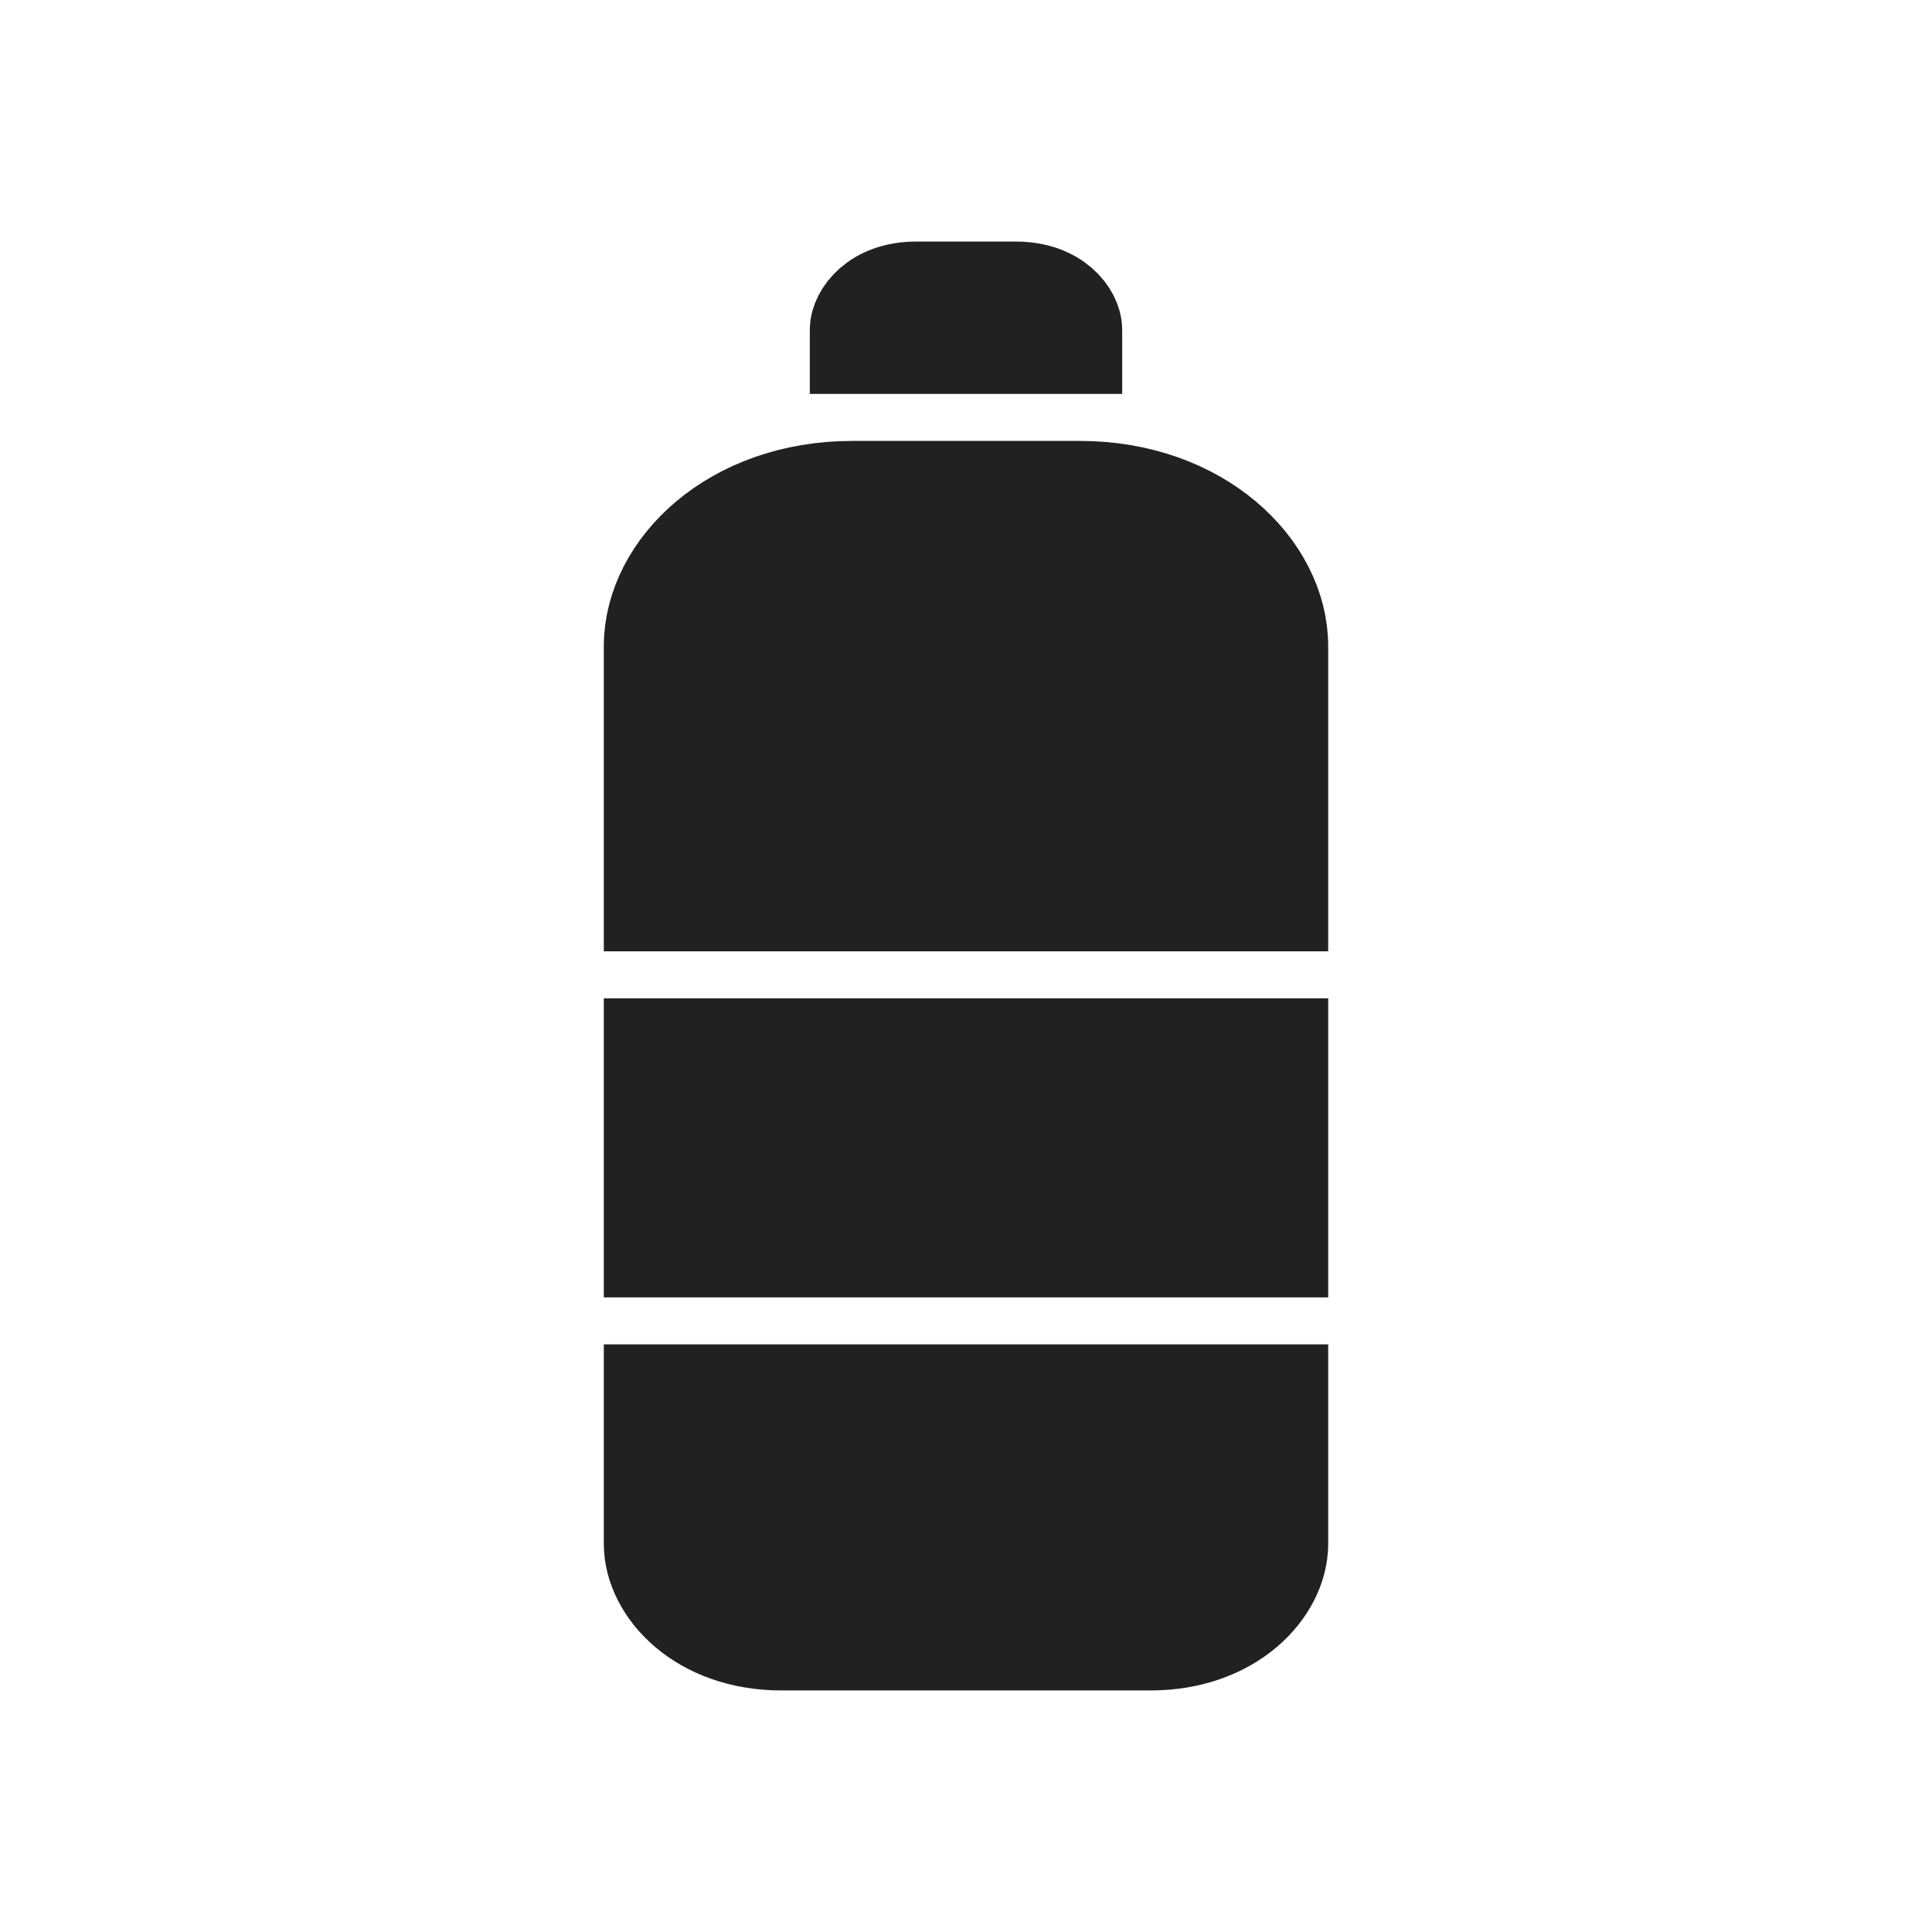<svg width="16" height="16" viewBox="0 0 16 16" fill="none" xmlns="http://www.w3.org/2000/svg">
<path d="M10.583 7.462H5.417V5.352C5.417 4.714 6.074 4.068 7.059 4.068H8.941C9.926 4.068 10.583 4.714 10.583 5.352V7.462ZM8.877 2.846H7.123V2.729C7.123 2.627 7.253 2.417 7.588 2.417H8.412C8.747 2.417 8.877 2.627 8.877 2.729V2.846ZM5.417 11.55H10.583V12.785C10.583 13.155 10.19 13.583 9.529 13.583H6.471C5.81 13.583 5.417 13.155 5.417 12.785V11.55ZM5.417 8.684H10.583V10.328H5.417V8.684Z" fill="#212121" stroke="#212121" stroke-width="0.833"/>
</svg>

